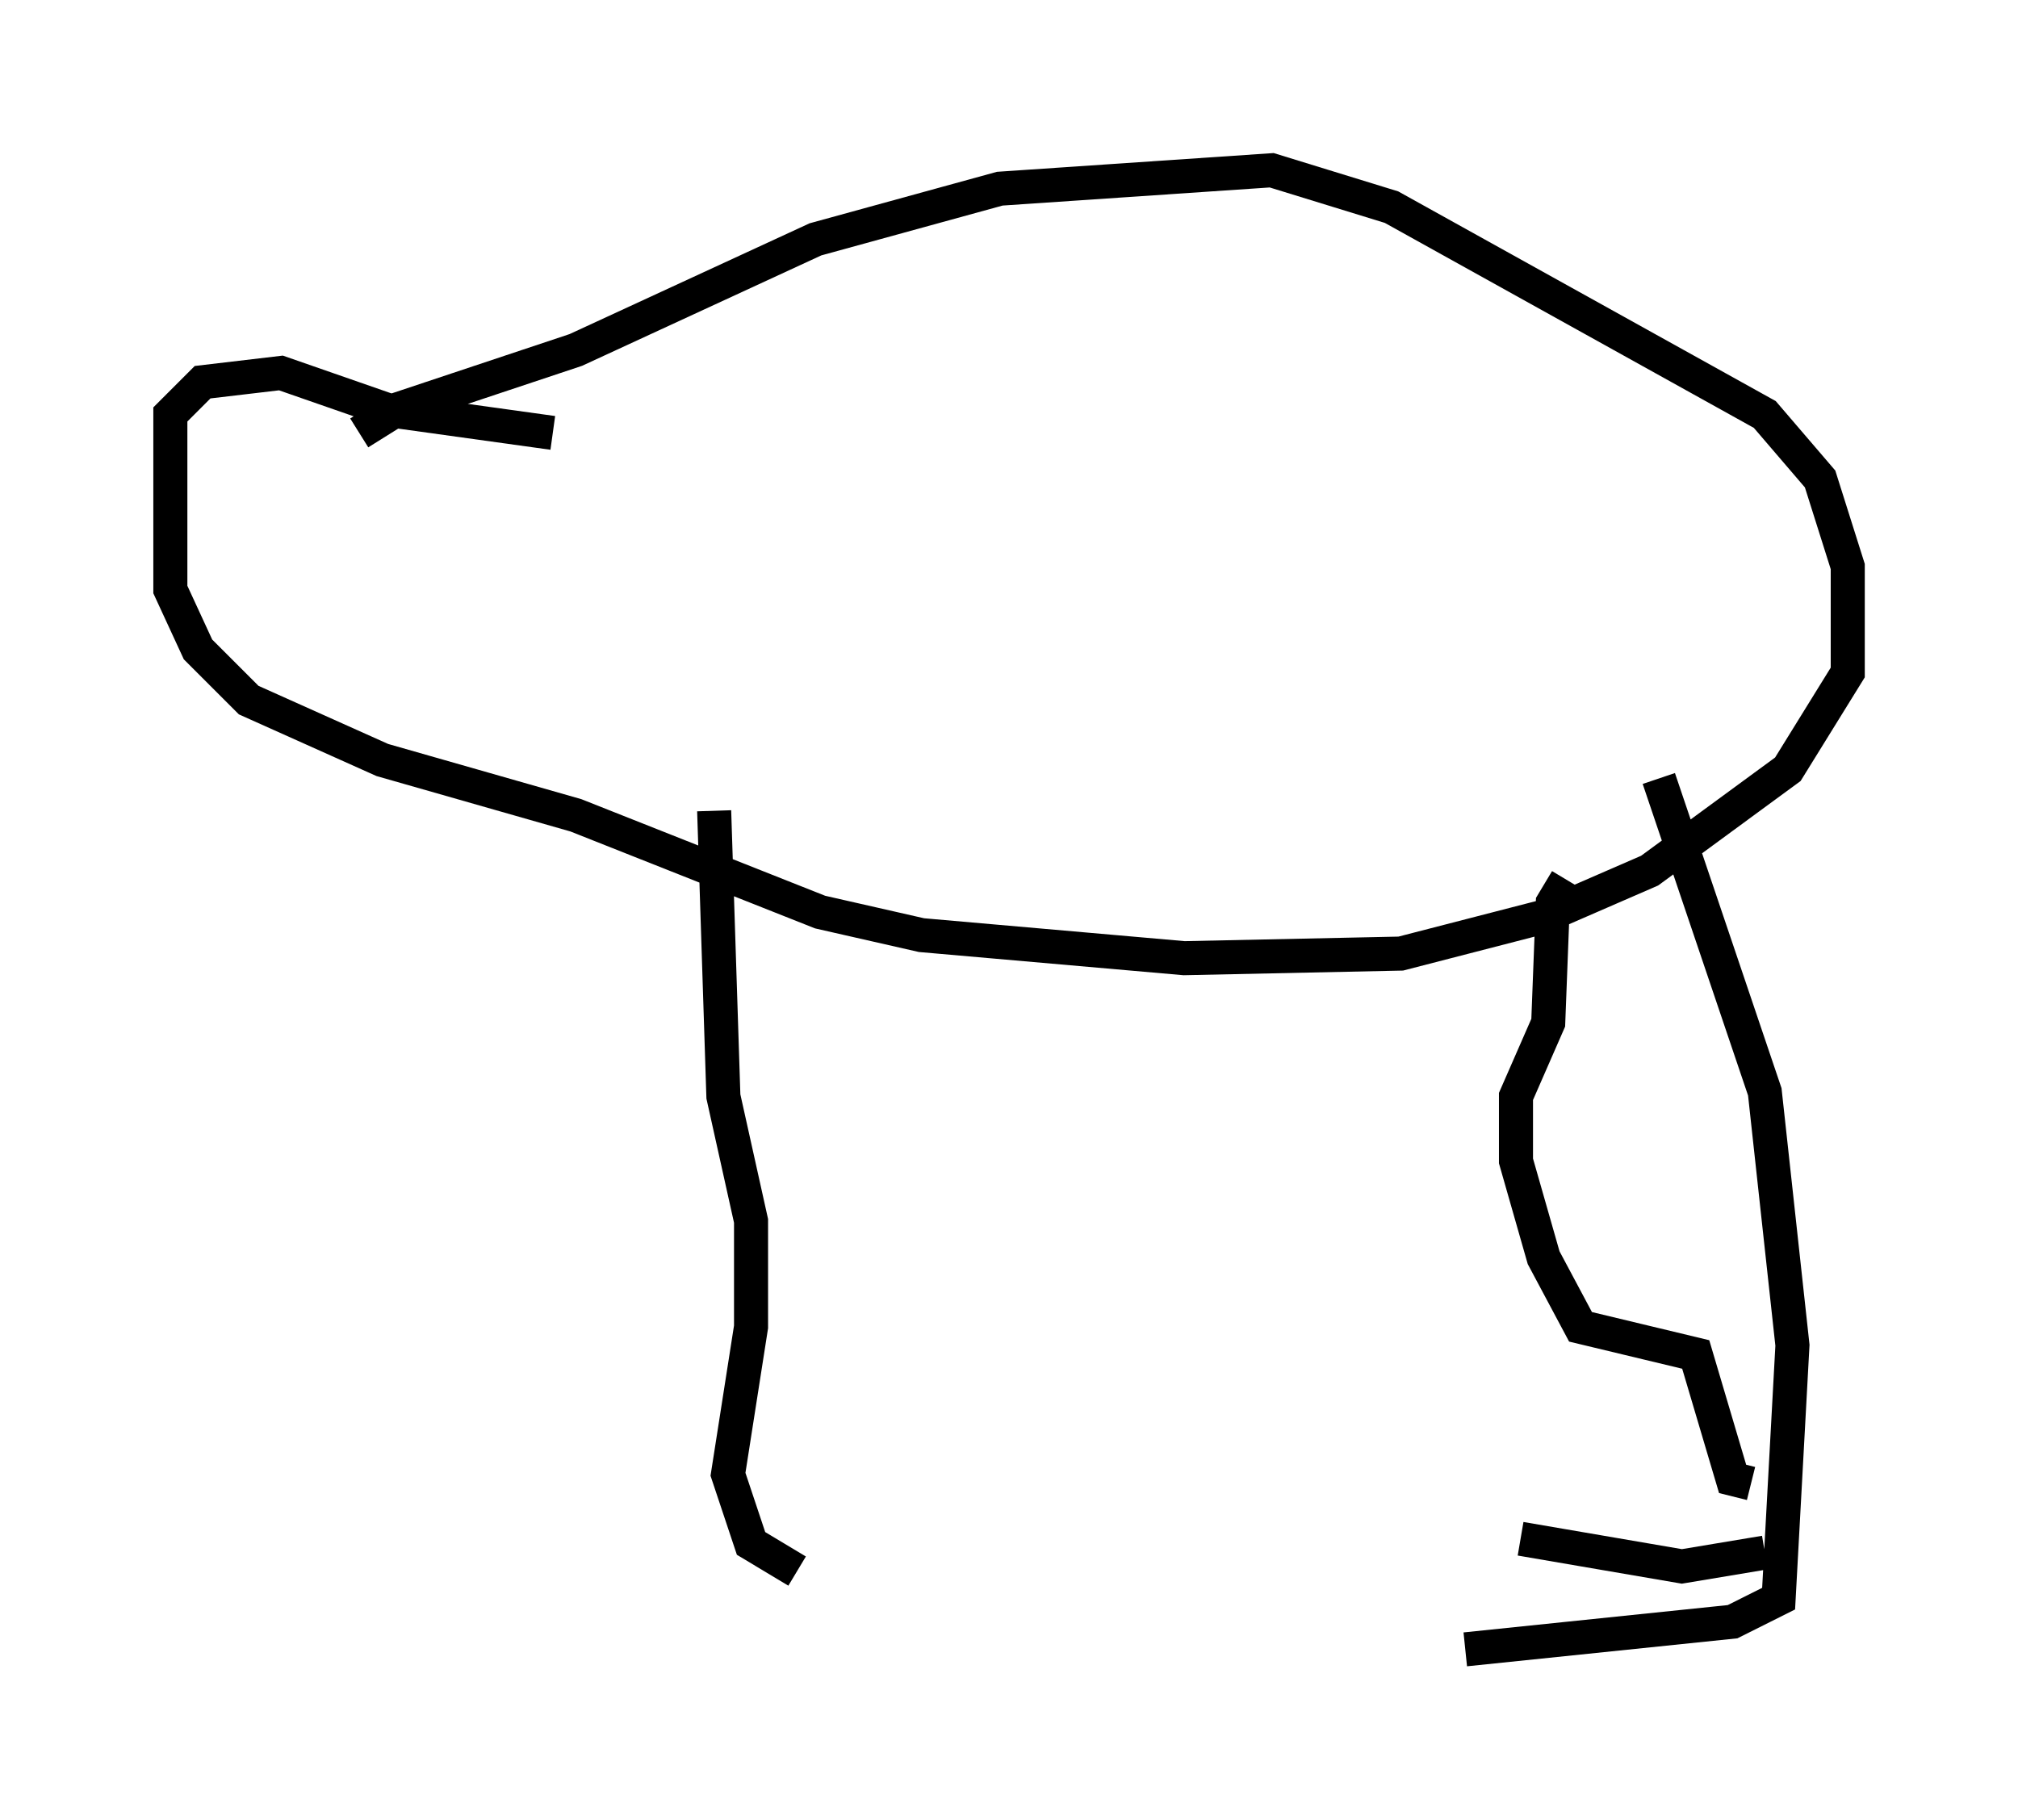 <?xml version="1.0" encoding="utf-8" ?>
<svg baseProfile="full" height="53.437" version="1.1" width="59.255" xmlns="http://www.w3.org/2000/svg" xmlns:ev="http://www.w3.org/2001/xml-events" xmlns:xlink="http://www.w3.org/1999/xlink"><defs /><rect fill="white" height="53.437" width="59.255" x="0" y="0" /><path d="M10.277, 13.66 m0.271, -0.947 l1.083, -0.677 5.277, -1.759 l7.036, -3.248 5.413, -1.488 l7.984, -0.541 3.518, 1.083 l10.961, 6.089 1.624, 1.894 l0.812, 2.571 0.0, 3.112 l-1.759, 2.842 -4.059, 2.977 l-3.112, 1.353 -4.195, 1.083 l-6.36, 0.135 -7.713, -0.677 l-2.977, -0.677 -7.172, -2.842 l-5.683, -1.624 -3.924, -1.759 l-1.488, -1.488 -0.812, -1.759 l0.0, -5.142 0.947, -0.947 l2.3, -0.271 3.112, 1.083 l4.871, 0.677 m32.476, 10.149 l3.112, 9.202 0.812, 7.442 l-0.406, 7.442 -1.353, 0.677 l-7.848, 0.812 m8.796, -2.842 l-2.436, 0.406 -4.736, -0.812 m1.353, -19.35 l-0.406, 0.677 -0.135, 3.518 l-0.947, 2.165 0.0, 1.894 l0.812, 2.842 1.083, 2.03 l3.383, 0.812 1.083, 3.654 l0.541, 0.135 m-30.446, -19.756 l0.271, 8.39 0.812, 3.654 l0.0, 3.112 -0.677, 4.33 l0.677, 2.03 1.353, 0.812 " fill="none" stroke="black" stroke-width="1" /></svg>
